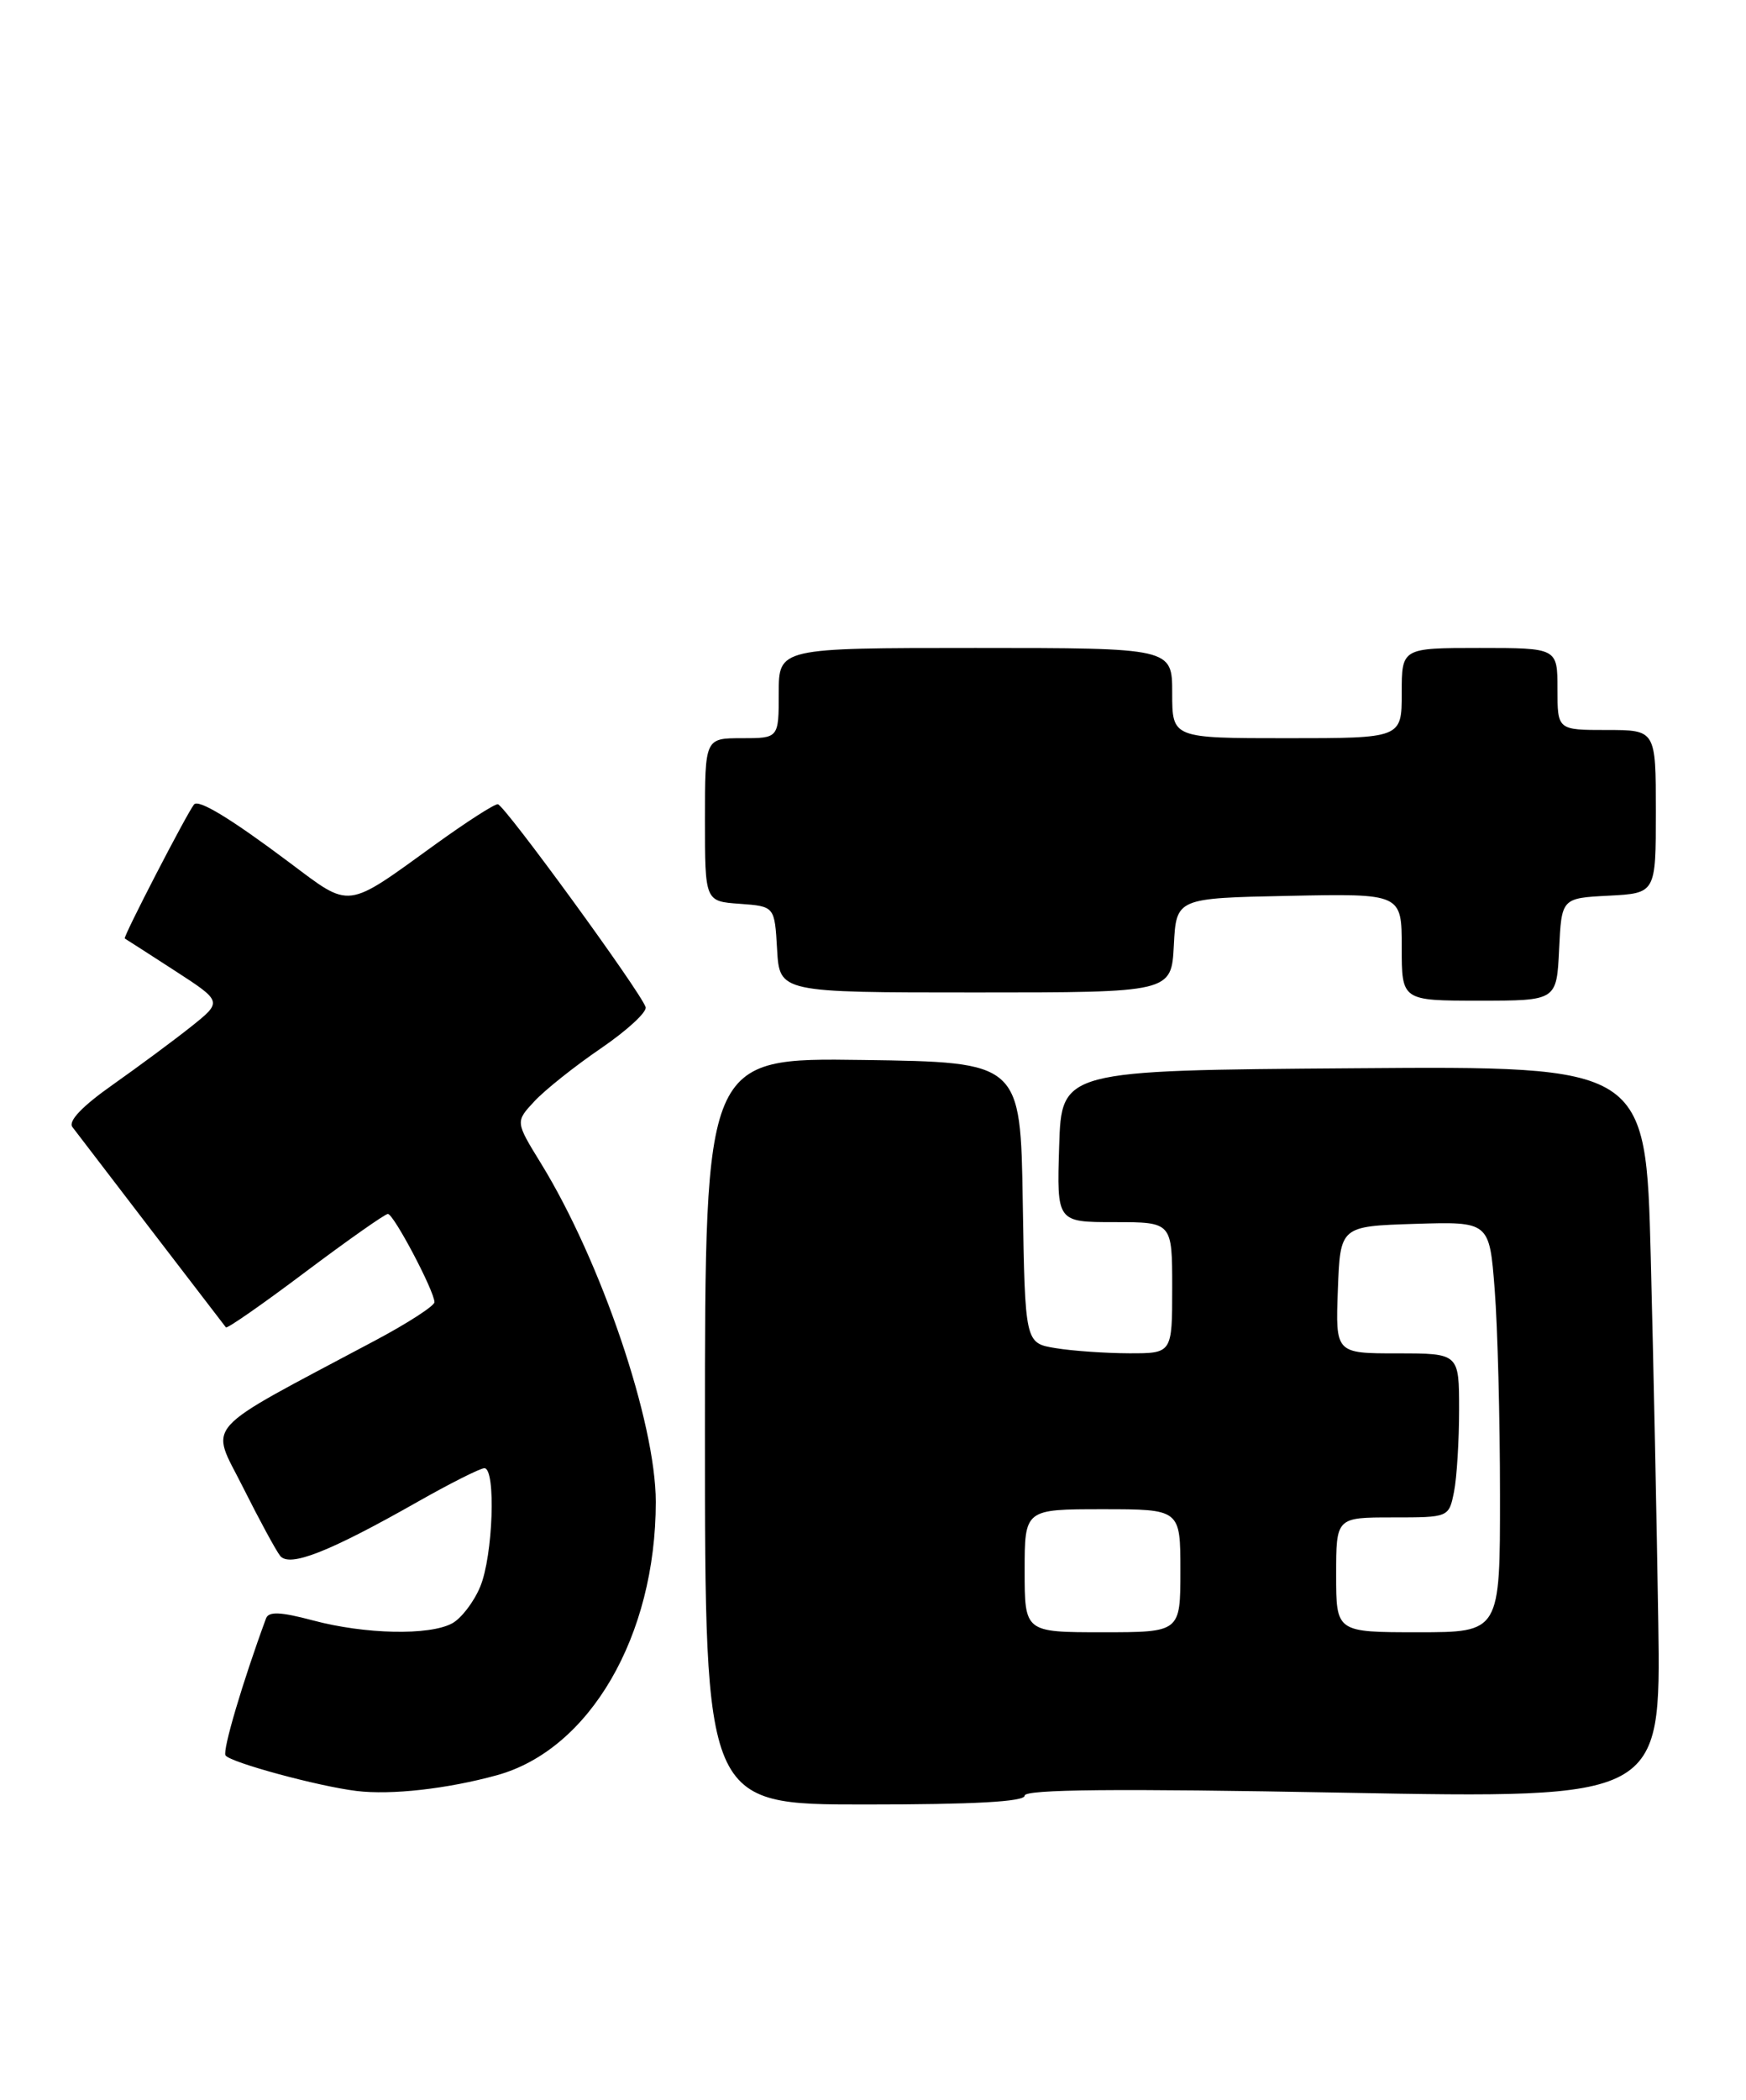 <?xml version="1.0" encoding="UTF-8" standalone="no"?>
<!DOCTYPE svg PUBLIC "-//W3C//DTD SVG 1.1//EN" "http://www.w3.org/Graphics/SVG/1.1/DTD/svg11.dtd" >
<svg xmlns="http://www.w3.org/2000/svg" xmlns:xlink="http://www.w3.org/1999/xlink" version="1.1" viewBox="0 0 213 256">
 <g >
 <path fill="currentColor"
d=" M 125.00 218.92 C 125.00 218.15 136.18 218.04 163.80 218.56 C 202.61 219.28 202.61 219.28 202.30 197.89 C 202.12 186.13 201.71 166.03 201.38 153.24 C 200.78 129.97 200.78 129.97 165.14 130.24 C 129.50 130.50 129.50 130.50 129.21 139.75 C 128.92 149.00 128.92 149.00 135.96 149.00 C 143.00 149.00 143.00 149.00 143.00 157.00 C 143.00 165.00 143.00 165.00 137.75 164.99 C 134.86 164.98 130.82 164.70 128.77 164.36 C 125.05 163.75 125.05 163.75 124.77 146.62 C 124.50 129.50 124.50 129.50 105.25 129.23 C 86.00 128.96 86.00 128.96 86.00 174.48 C 86.00 220.00 86.00 220.00 105.50 220.00 C 118.82 220.00 125.00 219.66 125.00 218.92 Z  M 60.62 216.43 C 71.94 213.31 80.00 199.45 80.00 183.11 C 80.00 173.41 73.33 153.76 65.99 141.83 C 62.87 136.76 62.87 136.76 65.19 134.27 C 66.46 132.90 70.11 129.99 73.31 127.81 C 76.50 125.63 78.96 123.37 78.76 122.78 C 78.13 120.88 61.52 98.10 60.73 98.05 C 60.31 98.02 56.94 100.19 53.23 102.86 C 42.03 110.95 42.91 110.84 35.26 105.12 C 28.16 99.80 24.21 97.40 23.67 98.08 C 22.78 99.19 14.97 114.29 15.22 114.42 C 15.37 114.50 18.12 116.27 21.32 118.34 C 27.14 122.11 27.14 122.11 23.32 125.16 C 21.22 126.83 16.91 130.02 13.75 132.25 C 10.05 134.85 8.29 136.69 8.83 137.40 C 10.00 138.95 27.24 161.43 27.56 161.83 C 27.71 162.01 32.07 158.98 37.25 155.08 C 42.44 151.19 46.97 148.00 47.32 148.00 C 48.03 148.00 53.00 157.42 53.00 158.76 C 53.00 159.21 49.74 161.32 45.75 163.44 C 24.16 174.93 25.63 173.30 29.64 181.32 C 31.62 185.27 33.66 189.03 34.18 189.69 C 35.33 191.11 40.13 189.23 50.96 183.09 C 54.93 180.84 58.59 179.00 59.09 179.00 C 60.52 179.00 60.15 189.70 58.58 193.45 C 57.81 195.31 56.26 197.33 55.15 197.92 C 52.36 199.42 44.53 199.25 38.19 197.56 C 34.20 196.50 32.77 196.44 32.45 197.32 C 29.60 205.05 27.13 213.40 27.51 214.01 C 28.03 214.85 38.79 217.78 43.50 218.35 C 47.70 218.87 54.59 218.09 60.62 216.43 Z  M 190.20 115.75 C 190.50 109.50 190.50 109.50 196.25 109.20 C 202.00 108.90 202.00 108.90 202.00 98.95 C 202.00 89.00 202.00 89.00 196.00 89.00 C 190.00 89.00 190.00 89.00 190.00 84.00 C 190.00 79.00 190.00 79.00 180.50 79.00 C 171.00 79.00 171.00 79.00 171.00 84.50 C 171.00 90.00 171.00 90.00 157.00 90.00 C 143.00 90.00 143.00 90.00 143.00 84.50 C 143.00 79.00 143.00 79.00 119.00 79.00 C 95.00 79.00 95.00 79.00 95.00 84.50 C 95.00 90.00 95.00 90.00 90.50 90.00 C 86.00 90.00 86.00 90.00 86.00 99.94 C 86.00 109.89 86.00 109.89 90.25 110.19 C 94.50 110.50 94.50 110.50 94.80 115.75 C 95.10 121.00 95.10 121.00 119.00 121.00 C 142.90 121.00 142.90 121.00 143.20 115.25 C 143.50 109.50 143.50 109.50 157.25 109.22 C 171.00 108.94 171.00 108.94 171.00 115.47 C 171.00 122.00 171.00 122.00 180.45 122.00 C 189.90 122.00 189.90 122.00 190.20 115.75 Z  M 125.00 191.50 C 125.00 184.00 125.00 184.00 134.50 184.00 C 144.00 184.00 144.00 184.00 144.00 191.50 C 144.00 199.00 144.00 199.00 134.50 199.00 C 125.00 199.00 125.00 199.00 125.00 191.50 Z  M 163.00 192.00 C 163.00 185.00 163.00 185.00 169.88 185.00 C 176.75 185.00 176.75 185.00 177.38 181.88 C 177.72 180.16 178.00 175.66 178.00 171.88 C 178.00 165.00 178.00 165.00 170.46 165.00 C 162.92 165.00 162.92 165.00 163.21 157.25 C 163.50 149.50 163.50 149.50 172.60 149.21 C 181.70 148.93 181.70 148.93 182.34 157.21 C 182.70 161.77 182.99 173.04 182.99 182.25 C 183.00 199.00 183.00 199.00 173.00 199.00 C 163.00 199.00 163.00 199.00 163.00 192.00 Z "/>
</g>
</svg>